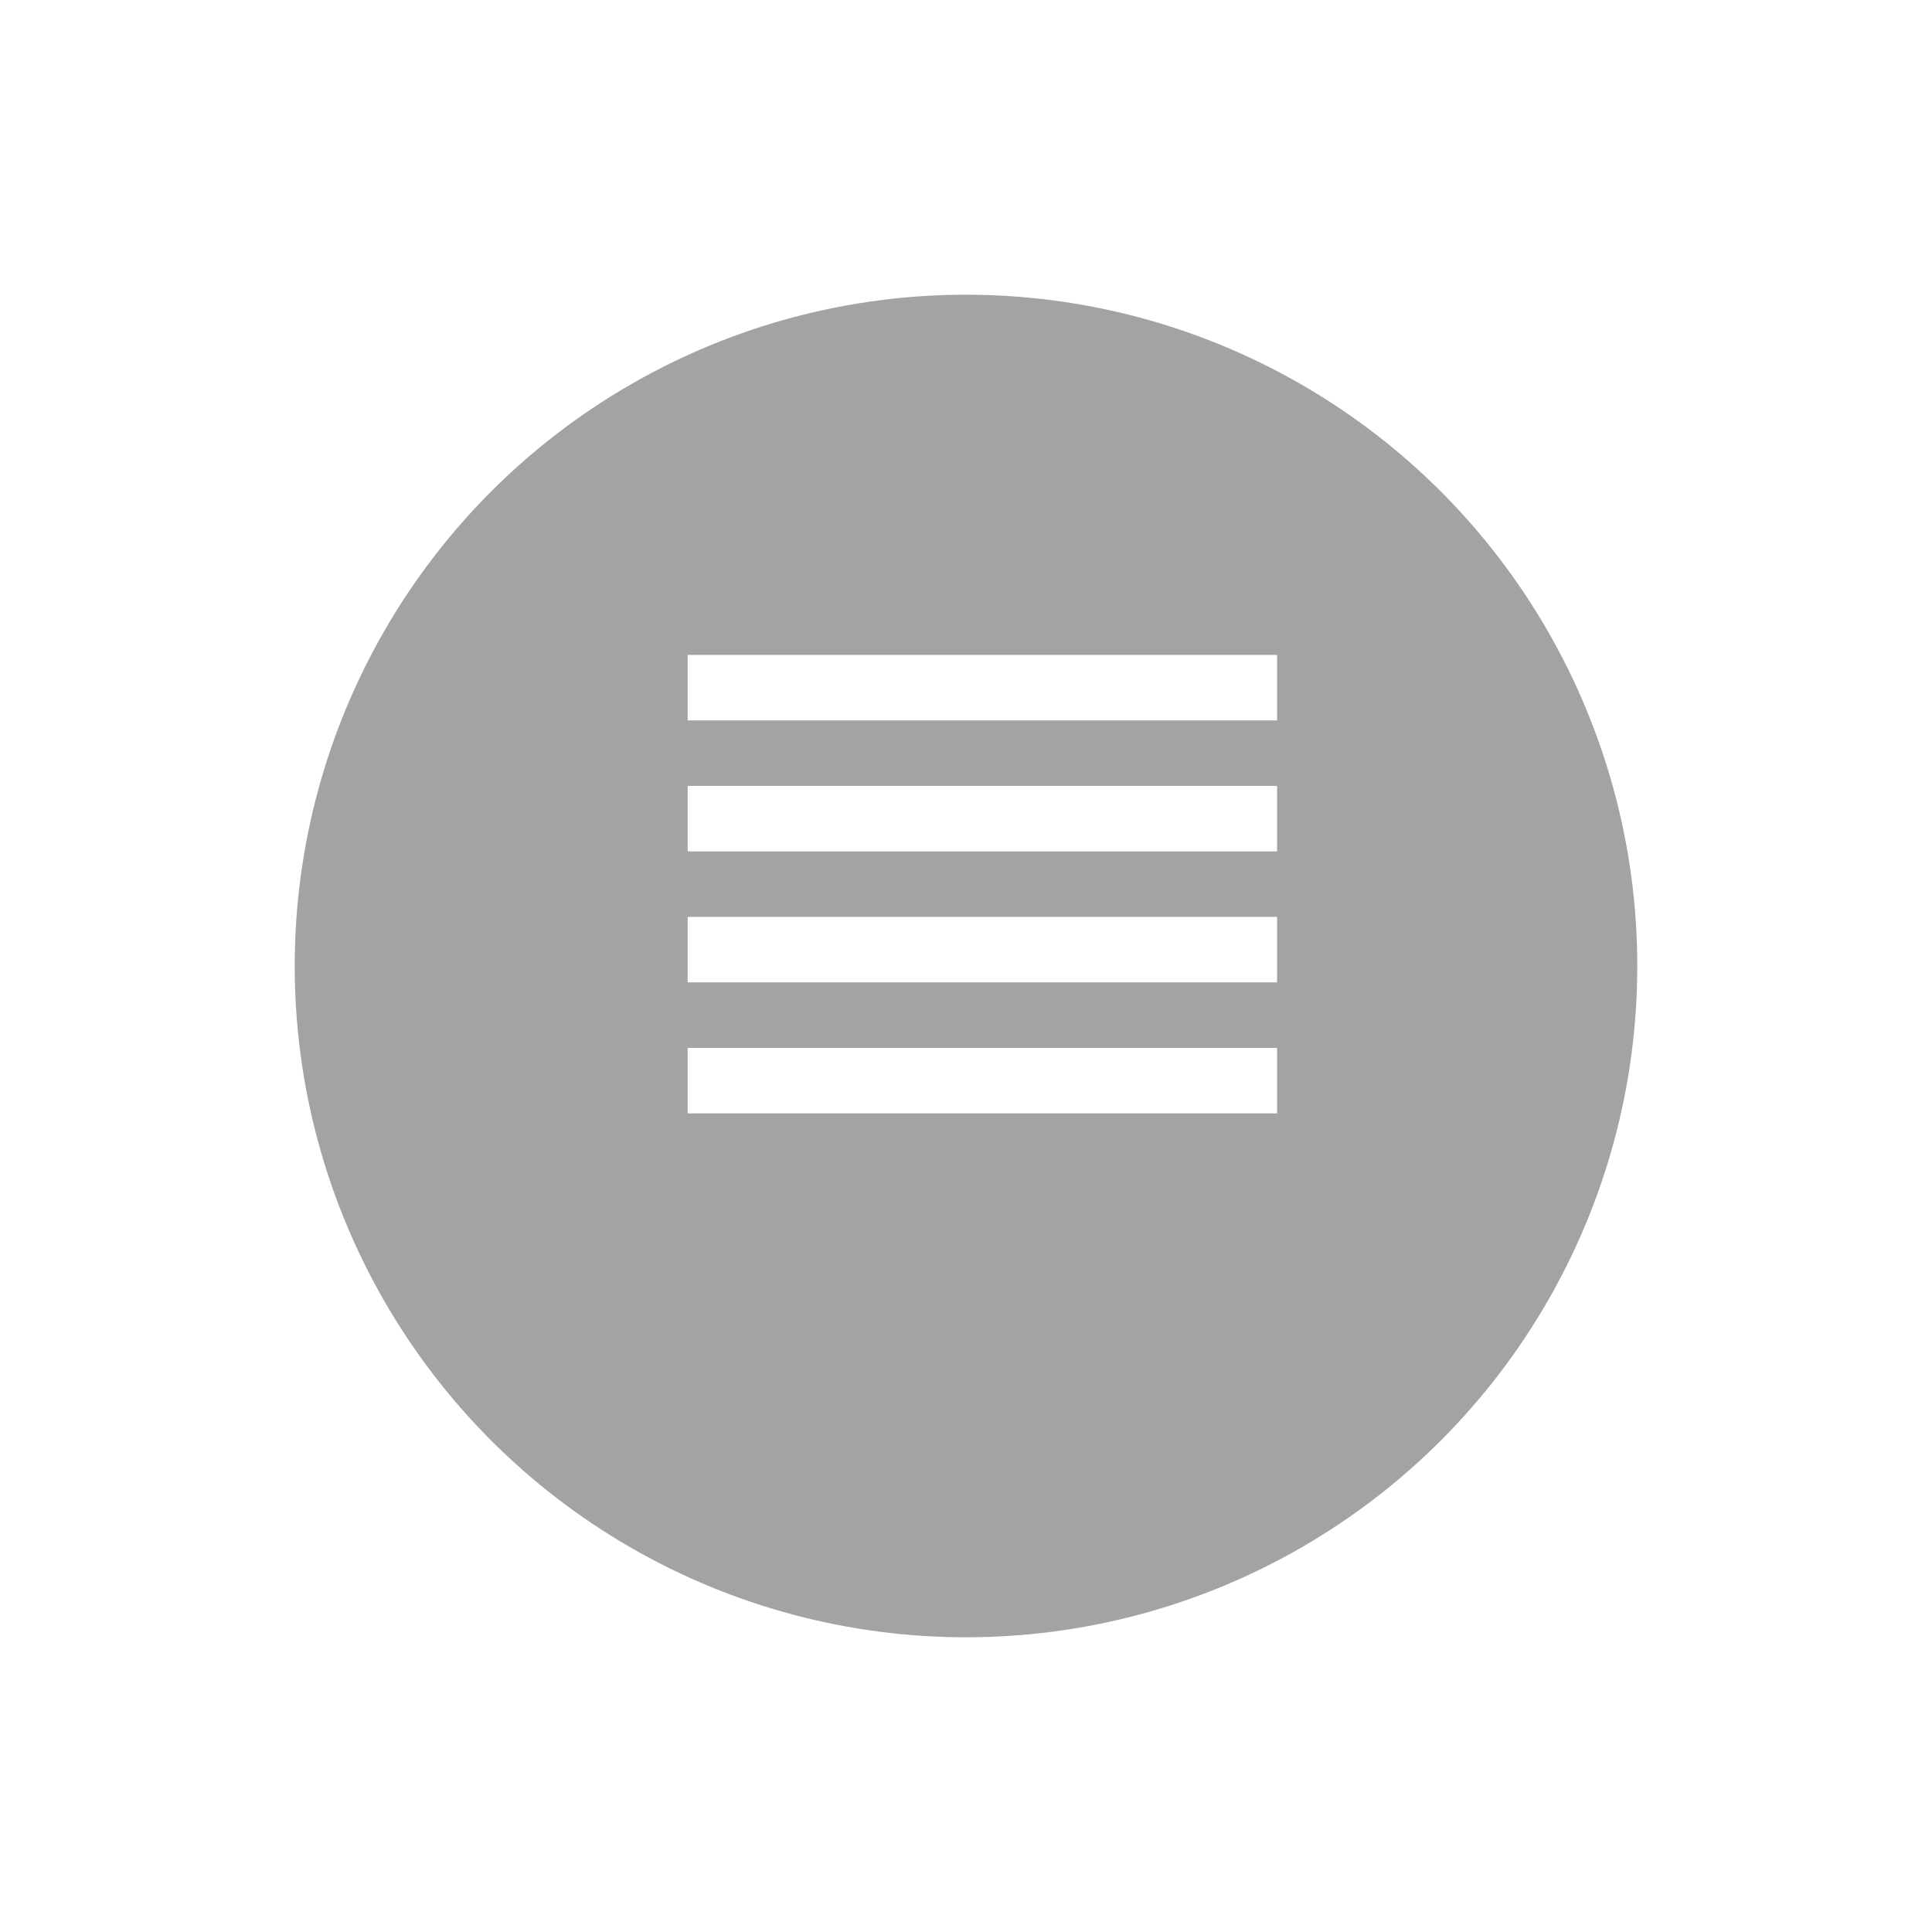 <svg xmlns="http://www.w3.org/2000/svg" xmlns:xlink="http://www.w3.org/1999/xlink" width="59" height="59" viewBox="0 0 59 59">
  <defs>
    <filter id="Ellipse_18" x="0" y="0" width="59" height="59" filterUnits="userSpaceOnUse">
      <feOffset dy="3" input="SourceAlpha"/>
      <feGaussianBlur stdDeviation="3" result="blur"/>
      <feFlood flood-opacity="0.161"/>
      <feComposite operator="in" in2="blur"/>
      <feComposite in="SourceGraphic"/>
    </filter>
  </defs>
  <g id="Group_201" data-name="Group 201" transform="translate(-1145 -405)">
    <g transform="matrix(1, 0, 0, 1, 1145, 405)" filter="url(#Ellipse_18)">
      <circle id="Ellipse_18-2" data-name="Ellipse 18" cx="20.5" cy="20.5" r="20.5" transform="translate(9 6)" fill="#a4a3a3"/>
    </g>
    <path id="ic_reorder_24px" d="M3,15H21V13H3Zm0,4H21V17H3Zm0-8H21V9H3ZM3,5V7H21V5Z" transform="translate(1163 420)" fill="#fff"/>
  </g>
</svg>
